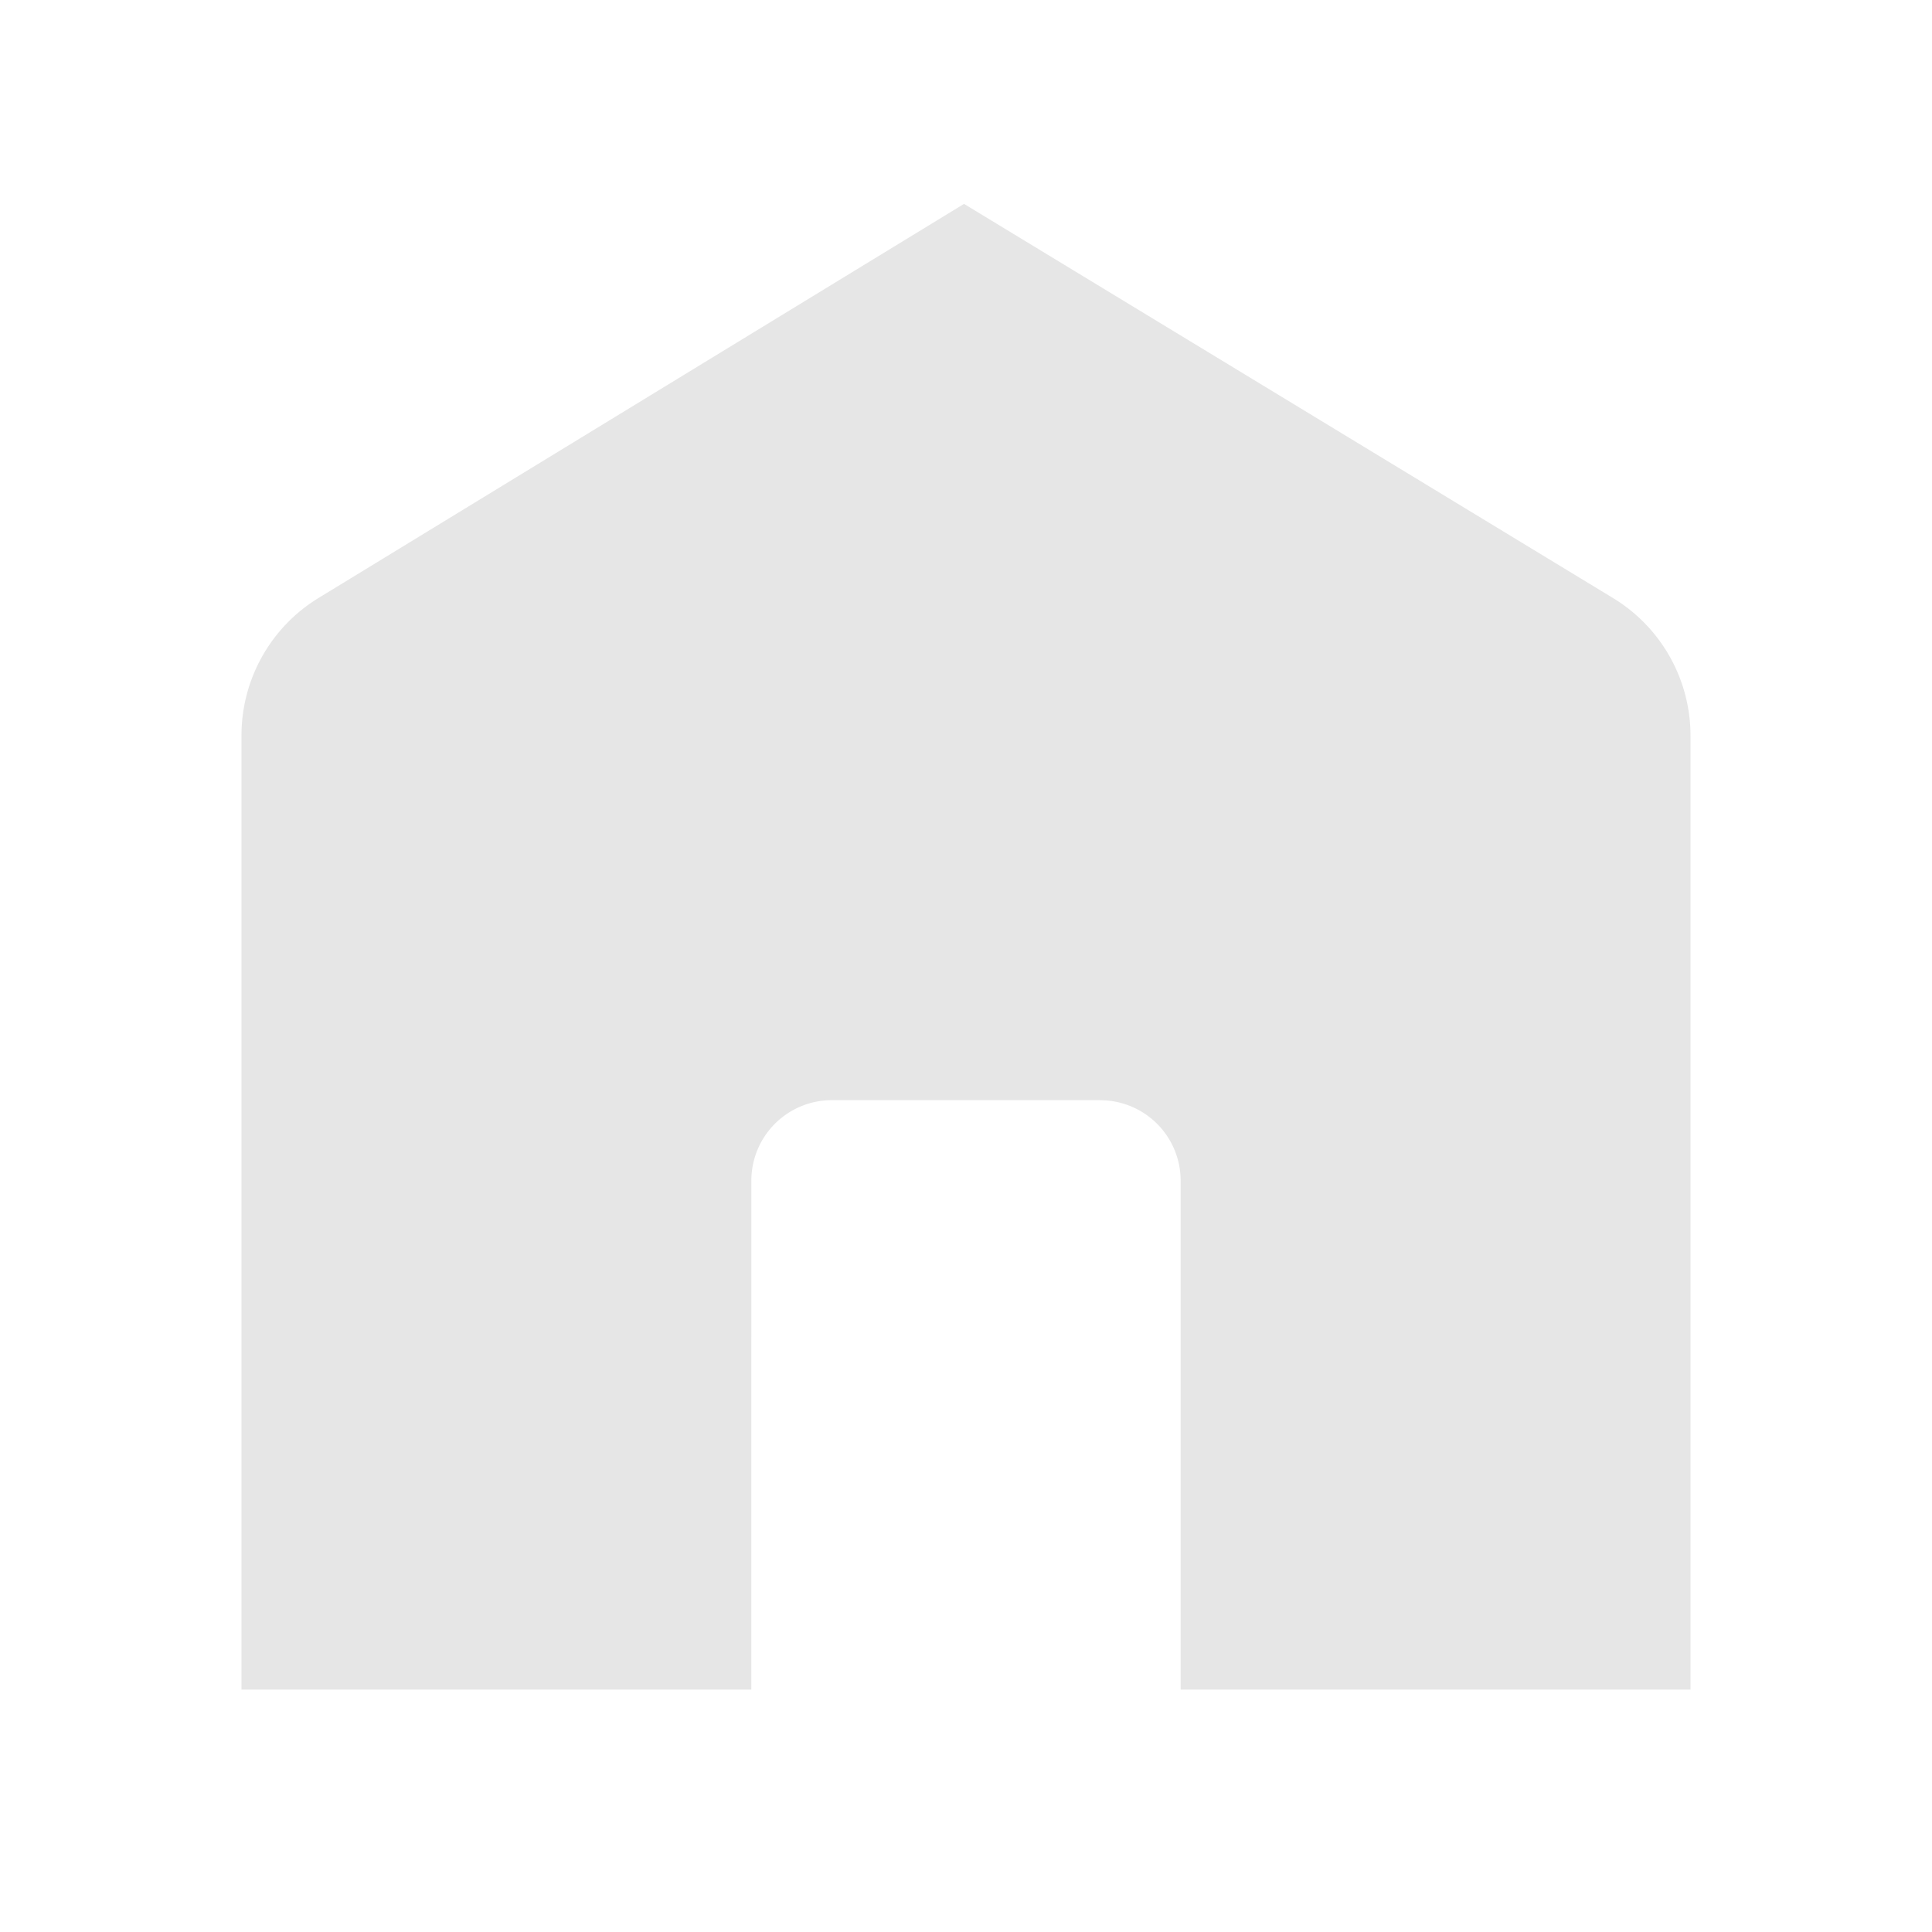 <svg xmlns="http://www.w3.org/2000/svg" viewBox="0 0 1024 1024"><path fill="#E6E6E6" d="M510.933 108.053 854.933 316.971A85.333 85.333 0 0 1 896 389.909V895.531H625.77V625.749A42.667 42.667 0 0 0 586.305 583.253L583.104 583.104H440.896A42.667 42.667 0 0 0 398.229 625.771L398.208 895.509 128 895.531V389.76A85.333 85.333 0 0 1 168.853 316.928L510.933 108.075Z"></path></svg>